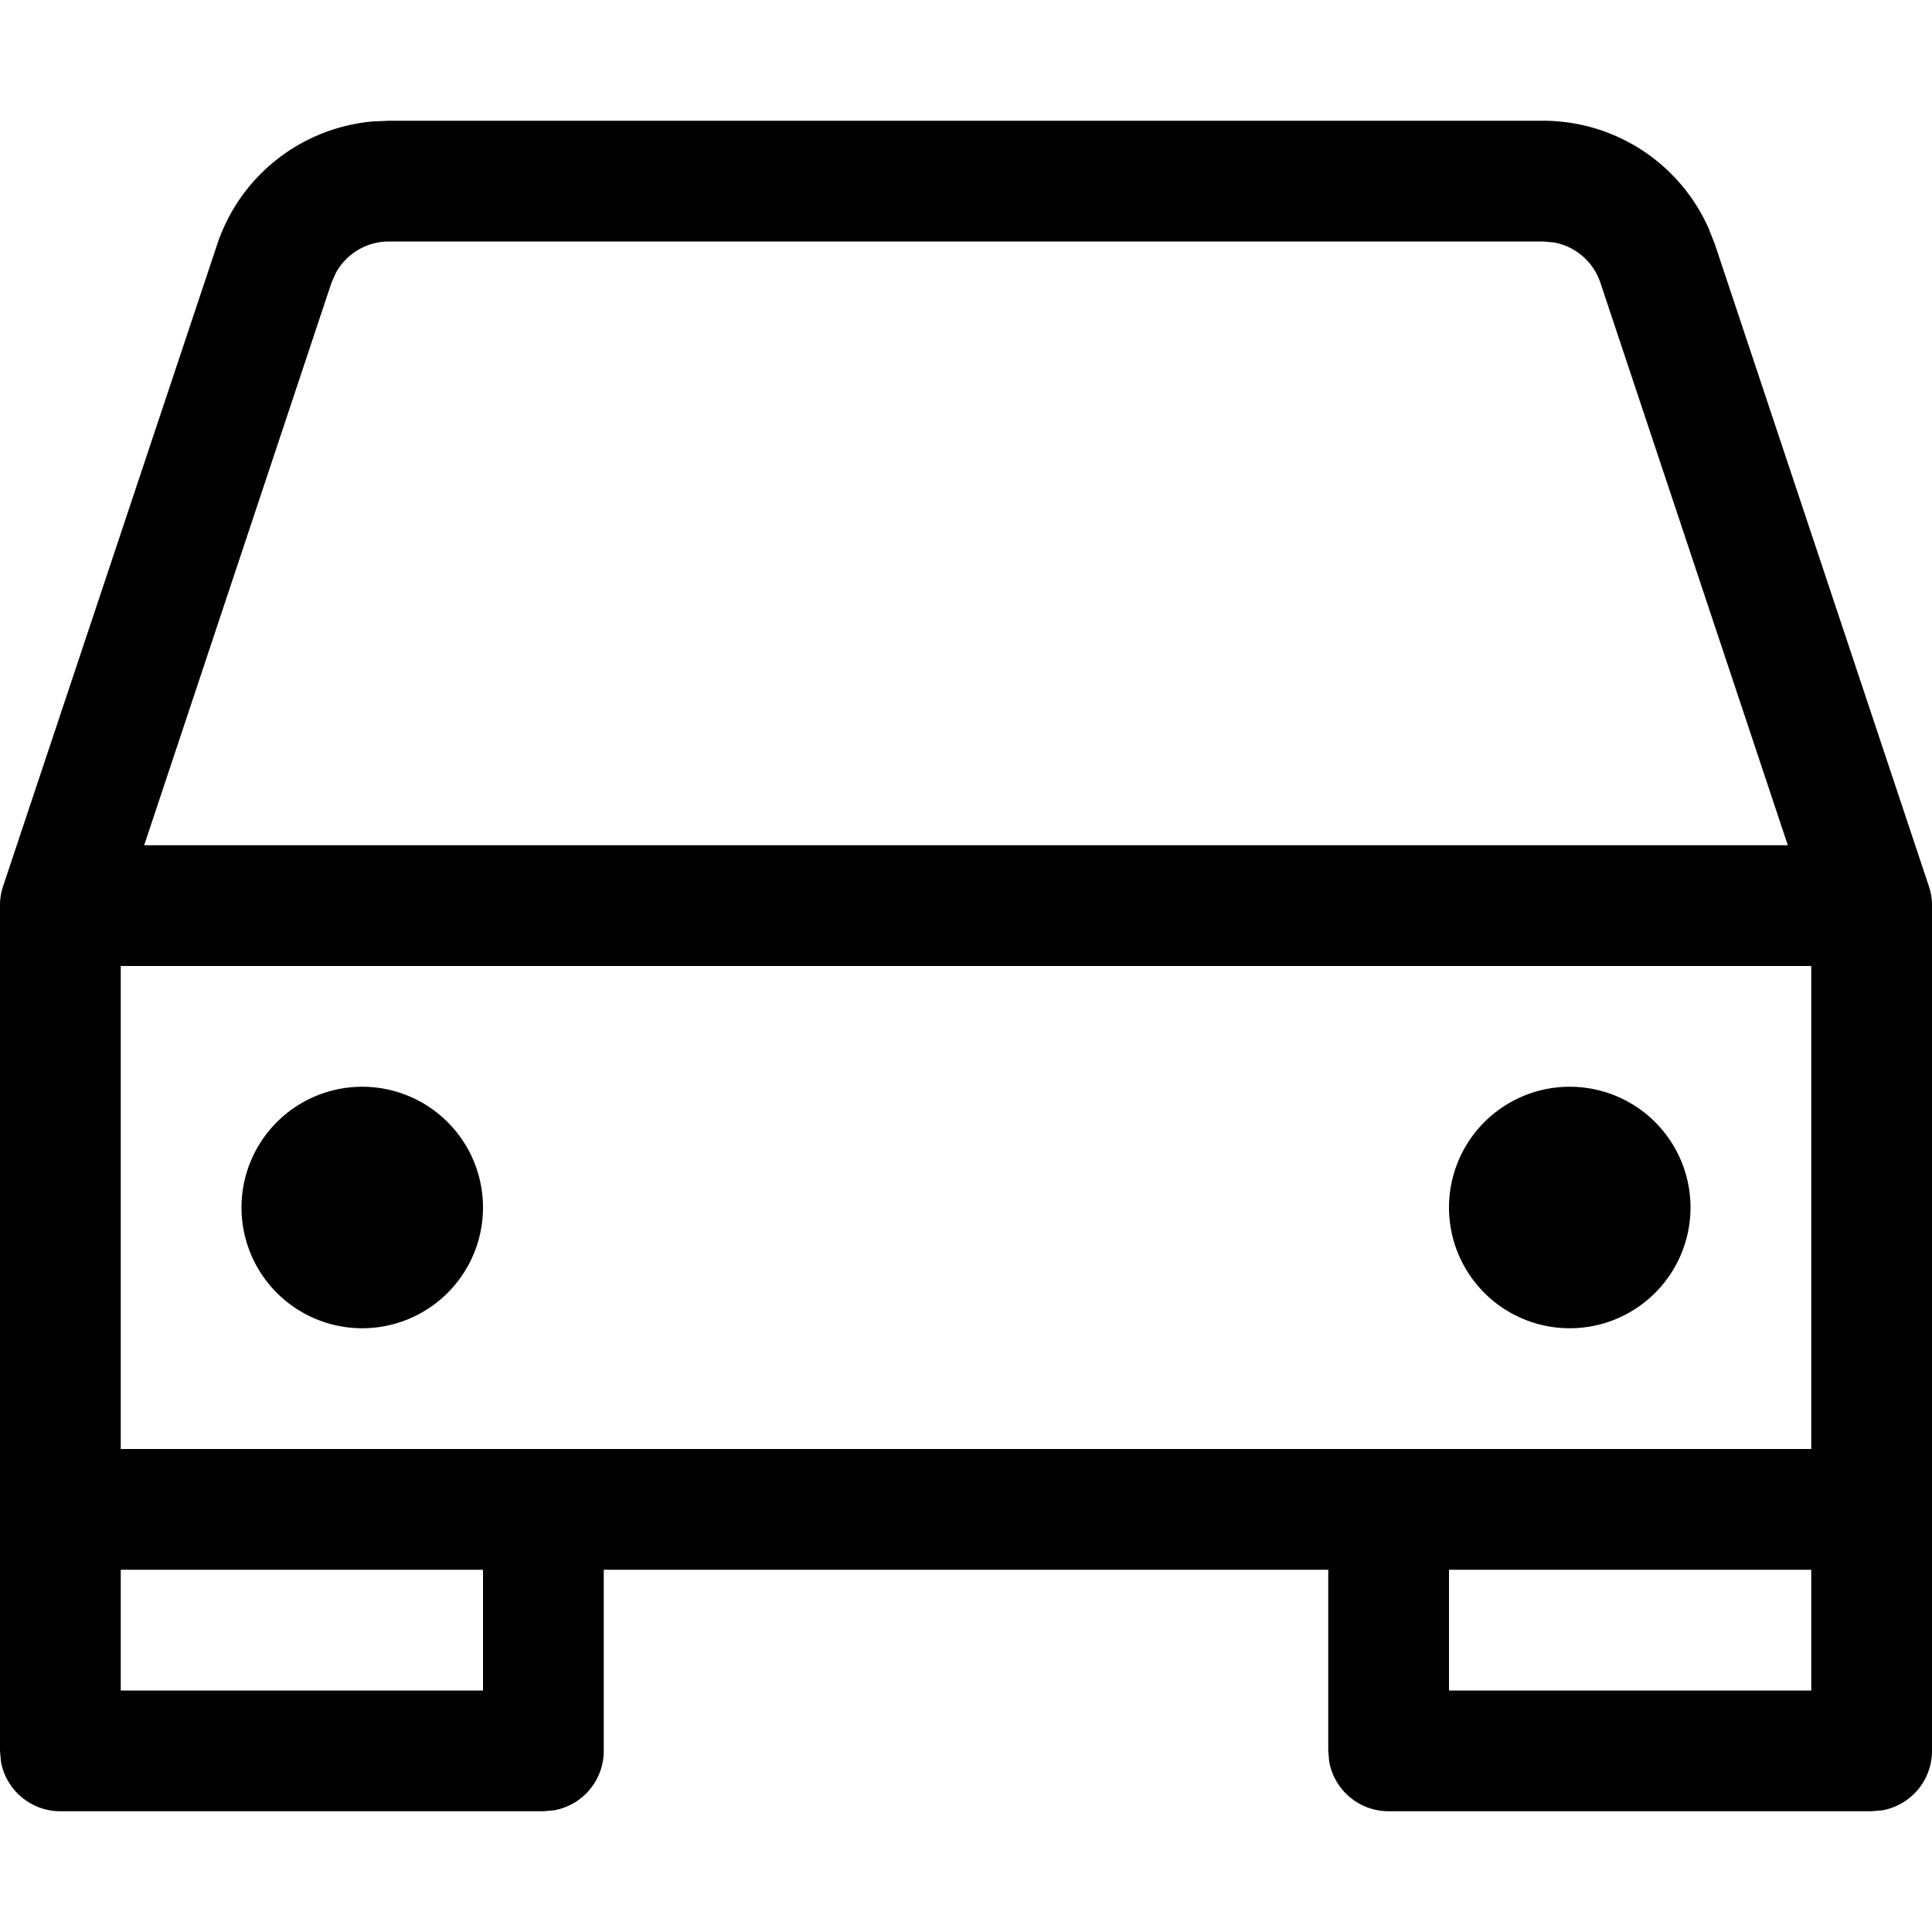 <svg width="16" height="16" viewBox="0 0 16 16" xmlns="http://www.w3.org/2000/svg" class="icon icon-car" aria-hidden="true" focusable="false" fill="currentColor"><path d="M3 11a1 1 0 1 0 0-2 1 1 0 0 0 0 2Zm11-1a1 1 0 1 1-2 0 1 1 0 0 1 2 0Z"/><path fill-rule="evenodd" clip-rule="evenodd" d="M14.153 1.898A1.5 1.5 0 0 0 12.78 1H3.221l-.137.006c-.59.054-1.097.45-1.286 1.02L.03 7.326A.499.499 0 0 0 0 7.5v7l.008.09A.5.5 0 0 0 .5 15h4l.09-.008A.5.5 0 0 0 5 14.5V13h6v1.5l.008.09a.5.5 0 0 0 .492.41h4l.09-.008A.5.5 0 0 0 16 14.5V7.516a.498.498 0 0 0-.026-.177l-1.771-5.313-.05-.128ZM14.806 7l-1.552-4.658a.5.5 0 0 0-.384-.334L12.78 2H3.22a.5.5 0 0 0-.438.259l-.037.083L1.194 7h13.612ZM12 13h3v1h-3v-1Zm3-1H1V8h14v4ZM1 13h3v1H1v-1Z"/></svg>